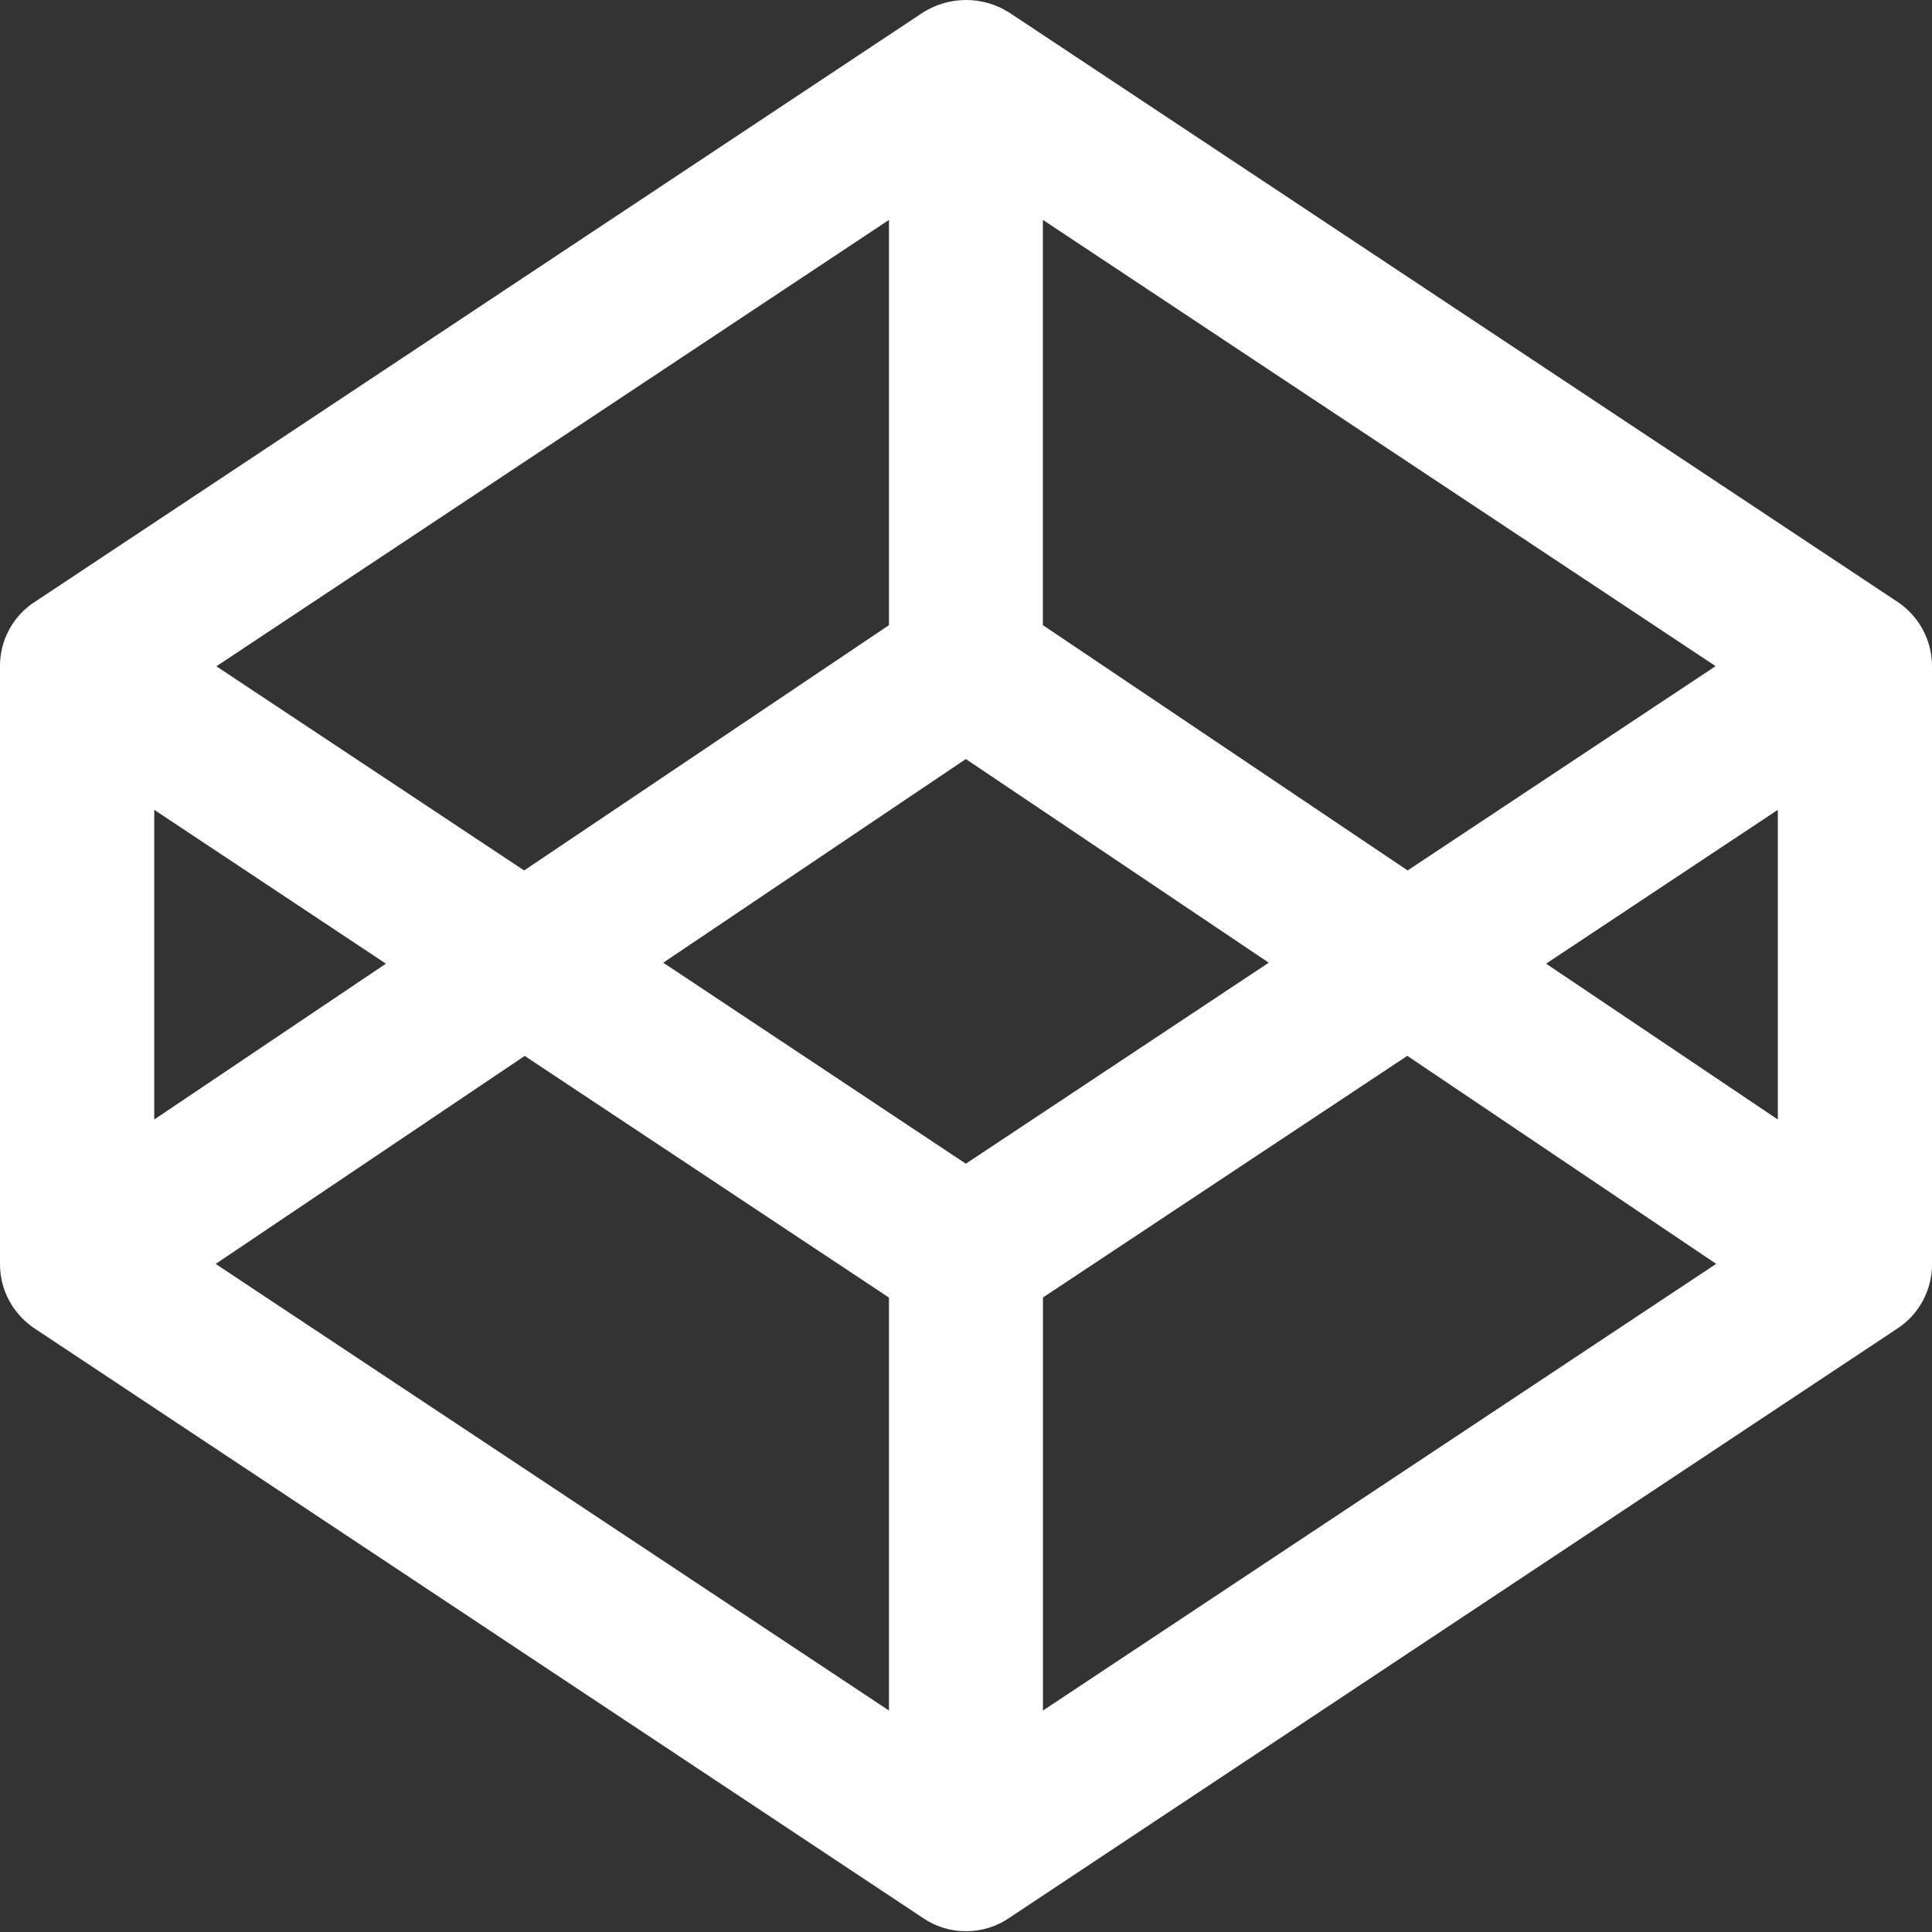 <svg width="24" height="24" viewBox="0 0 24 24" fill="none" xmlns="http://www.w3.org/2000/svg">
<rect x="0" y="0" width="24" height="24" fill="#333333" stroke="none"/>
<path d="M23.84 7.745C23.84 7.744 23.839 7.744 23.84 7.745L23.836 7.741L23.835 7.739V7.738C23.761 7.629 23.665 7.535 23.553 7.464L12.54 0.158C12.379 0.055 12.192 0 12.001 0C11.809 0 11.622 0.055 11.461 0.158L0.446 7.468C0.307 7.554 0.193 7.675 0.115 7.819C0.036 7.963 -0.003 8.125 0 8.289V15.691C-0.003 15.882 0.052 16.07 0.158 16.23V16.231L0.16 16.233L0.172 16.251V16.254H0.173L0.174 16.255L0.176 16.256C0.251 16.362 0.344 16.448 0.447 16.514L11.461 23.823C11.619 23.932 11.807 23.991 11.999 23.99C12.193 23.991 12.381 23.933 12.54 23.823L23.554 16.514C23.693 16.427 23.807 16.305 23.885 16.161C23.963 16.017 24.003 15.855 24 15.691V8.289C24.003 8.095 23.947 7.906 23.84 7.745V7.745ZM12.956 2.732L21.312 8.275L17.486 10.813L12.955 7.766V2.732H12.956ZM11.043 2.732V7.766L6.511 10.813L2.688 8.277L11.043 2.732V2.732ZM1.916 10.06L4.794 11.971L1.916 13.907V10.06V10.06ZM11.043 21.249L2.679 15.701L6.518 13.117L11.043 16.119V21.249ZM11.998 14.456L8.239 11.959L11.998 9.429L15.761 11.959L11.998 14.456ZM12.956 21.249V16.118L17.482 13.116L21.319 15.7L12.956 21.249V21.249ZM22.085 13.907L19.206 11.971L22.085 10.06V13.907Z" fill="white"/>
</svg>
